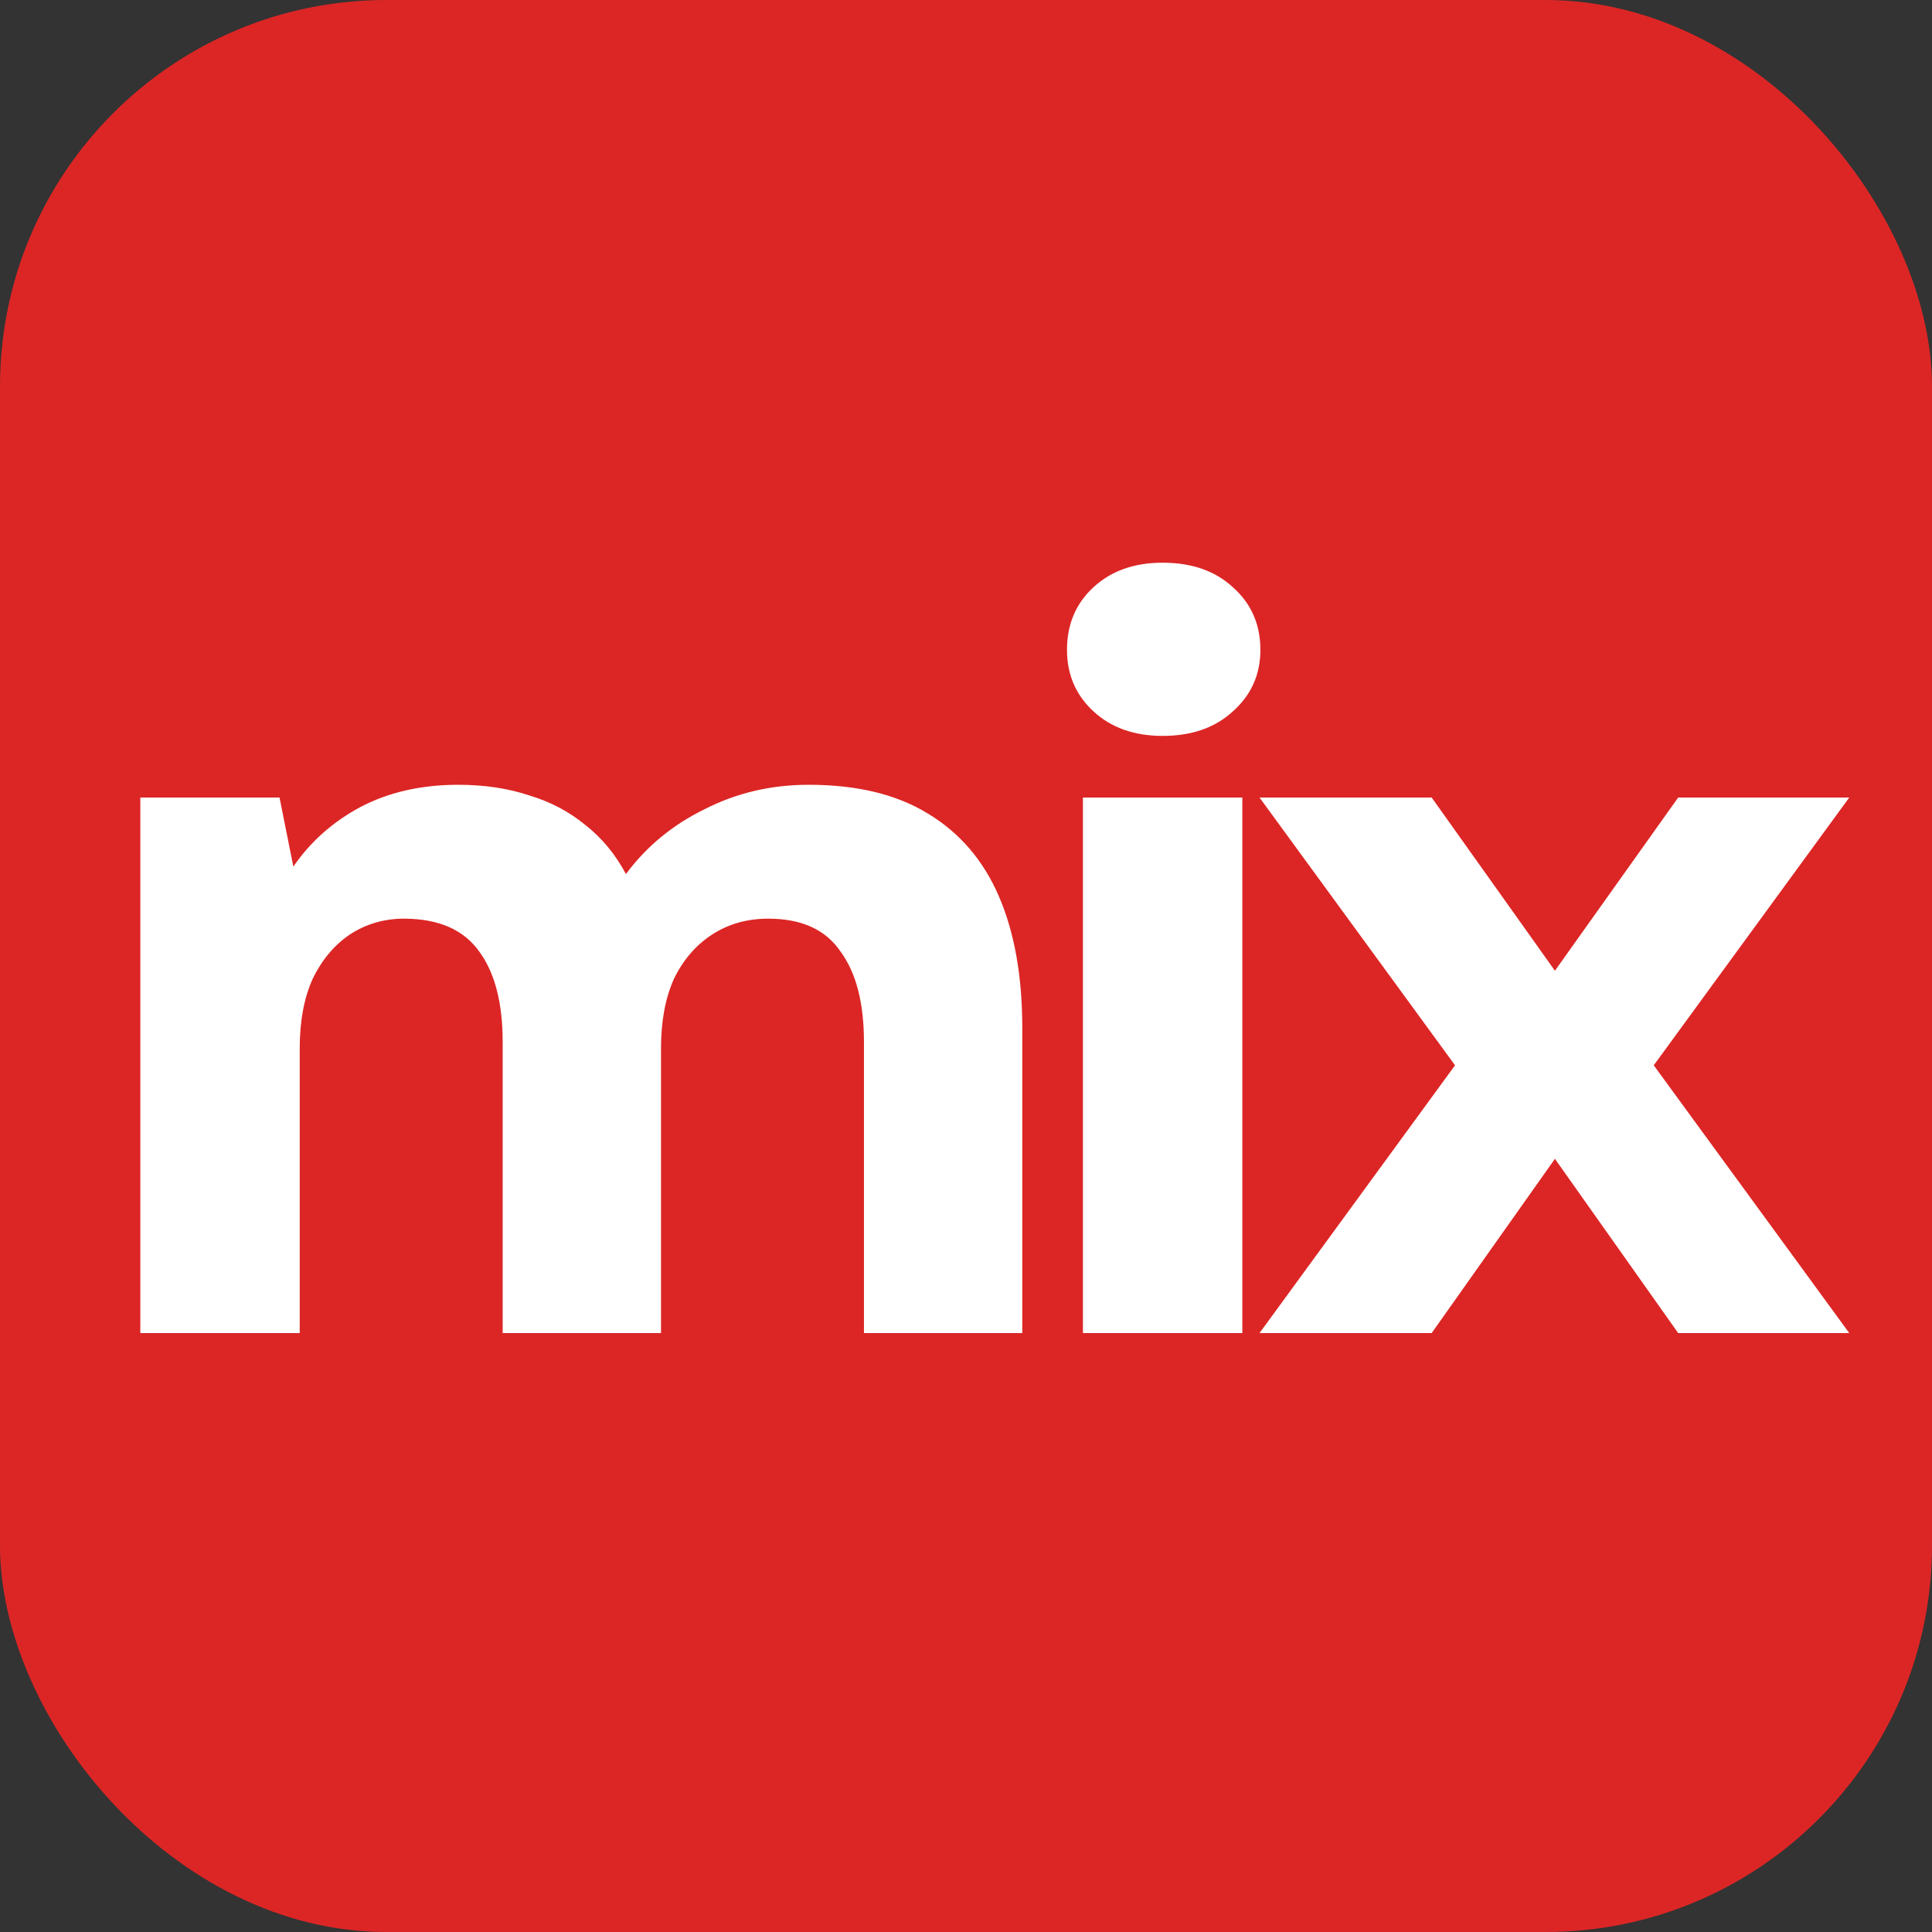 <svg width="200" height="200" viewBox="0 0 200 200" fill="none" xmlns="http://www.w3.org/2000/svg">
<rect x="0" y="0" width="200" height="200" fill="#333333" stroke="none"/>
<rect width="200" height="200" rx="40" fill="#DC2625"/>
<path d="M14.527 138V82.56H28.937L30.367 89.71C32.127 87.143 34.437 85.09 37.297 83.55C40.23 82.01 43.603 81.24 47.417 81.24C50.13 81.24 52.587 81.607 54.787 82.34C56.987 83 58.93 84.027 60.617 85.42C62.303 86.74 63.697 88.427 64.797 90.48C66.923 87.62 69.637 85.383 72.937 83.77C76.237 82.083 79.83 81.24 83.717 81.24C88.703 81.24 92.81 82.23 96.037 84.21C99.337 86.19 101.793 89.05 103.407 92.79C105.02 96.53 105.827 101.077 105.827 106.43V138H89.437V107.86C89.437 103.827 88.63 100.71 87.017 98.51C85.477 96.237 82.983 95.1 79.537 95.1C77.337 95.1 75.393 95.65 73.707 96.75C72.02 97.85 70.7 99.39 69.747 101.37C68.867 103.35 68.427 105.733 68.427 108.52V138H52.037V107.86C52.037 103.827 51.23 100.71 49.617 98.51C48.003 96.237 45.4 95.1 41.807 95.1C39.753 95.1 37.883 95.65 36.197 96.75C34.583 97.85 33.3 99.39 32.347 101.37C31.467 103.35 31.027 105.733 31.027 108.52V138H14.527ZM112.105 138V82.56H128.605V138H112.105ZM120.355 76.18C117.422 76.18 115.038 75.337 113.205 73.65C111.372 71.963 110.455 69.837 110.455 67.27C110.455 64.63 111.372 62.467 113.205 60.78C115.038 59.093 117.422 58.25 120.355 58.25C123.362 58.25 125.782 59.093 127.615 60.78C129.522 62.467 130.475 64.63 130.475 67.27C130.475 69.837 129.522 71.963 127.615 73.65C125.782 75.337 123.362 76.18 120.355 76.18ZM130.385 138L150.625 110.28L130.385 82.56H148.205L160.965 100.49L173.725 82.56H191.435L171.195 110.28L191.435 138H173.725L160.965 119.96L148.205 138H130.385Z" fill="white"/>
</svg>
